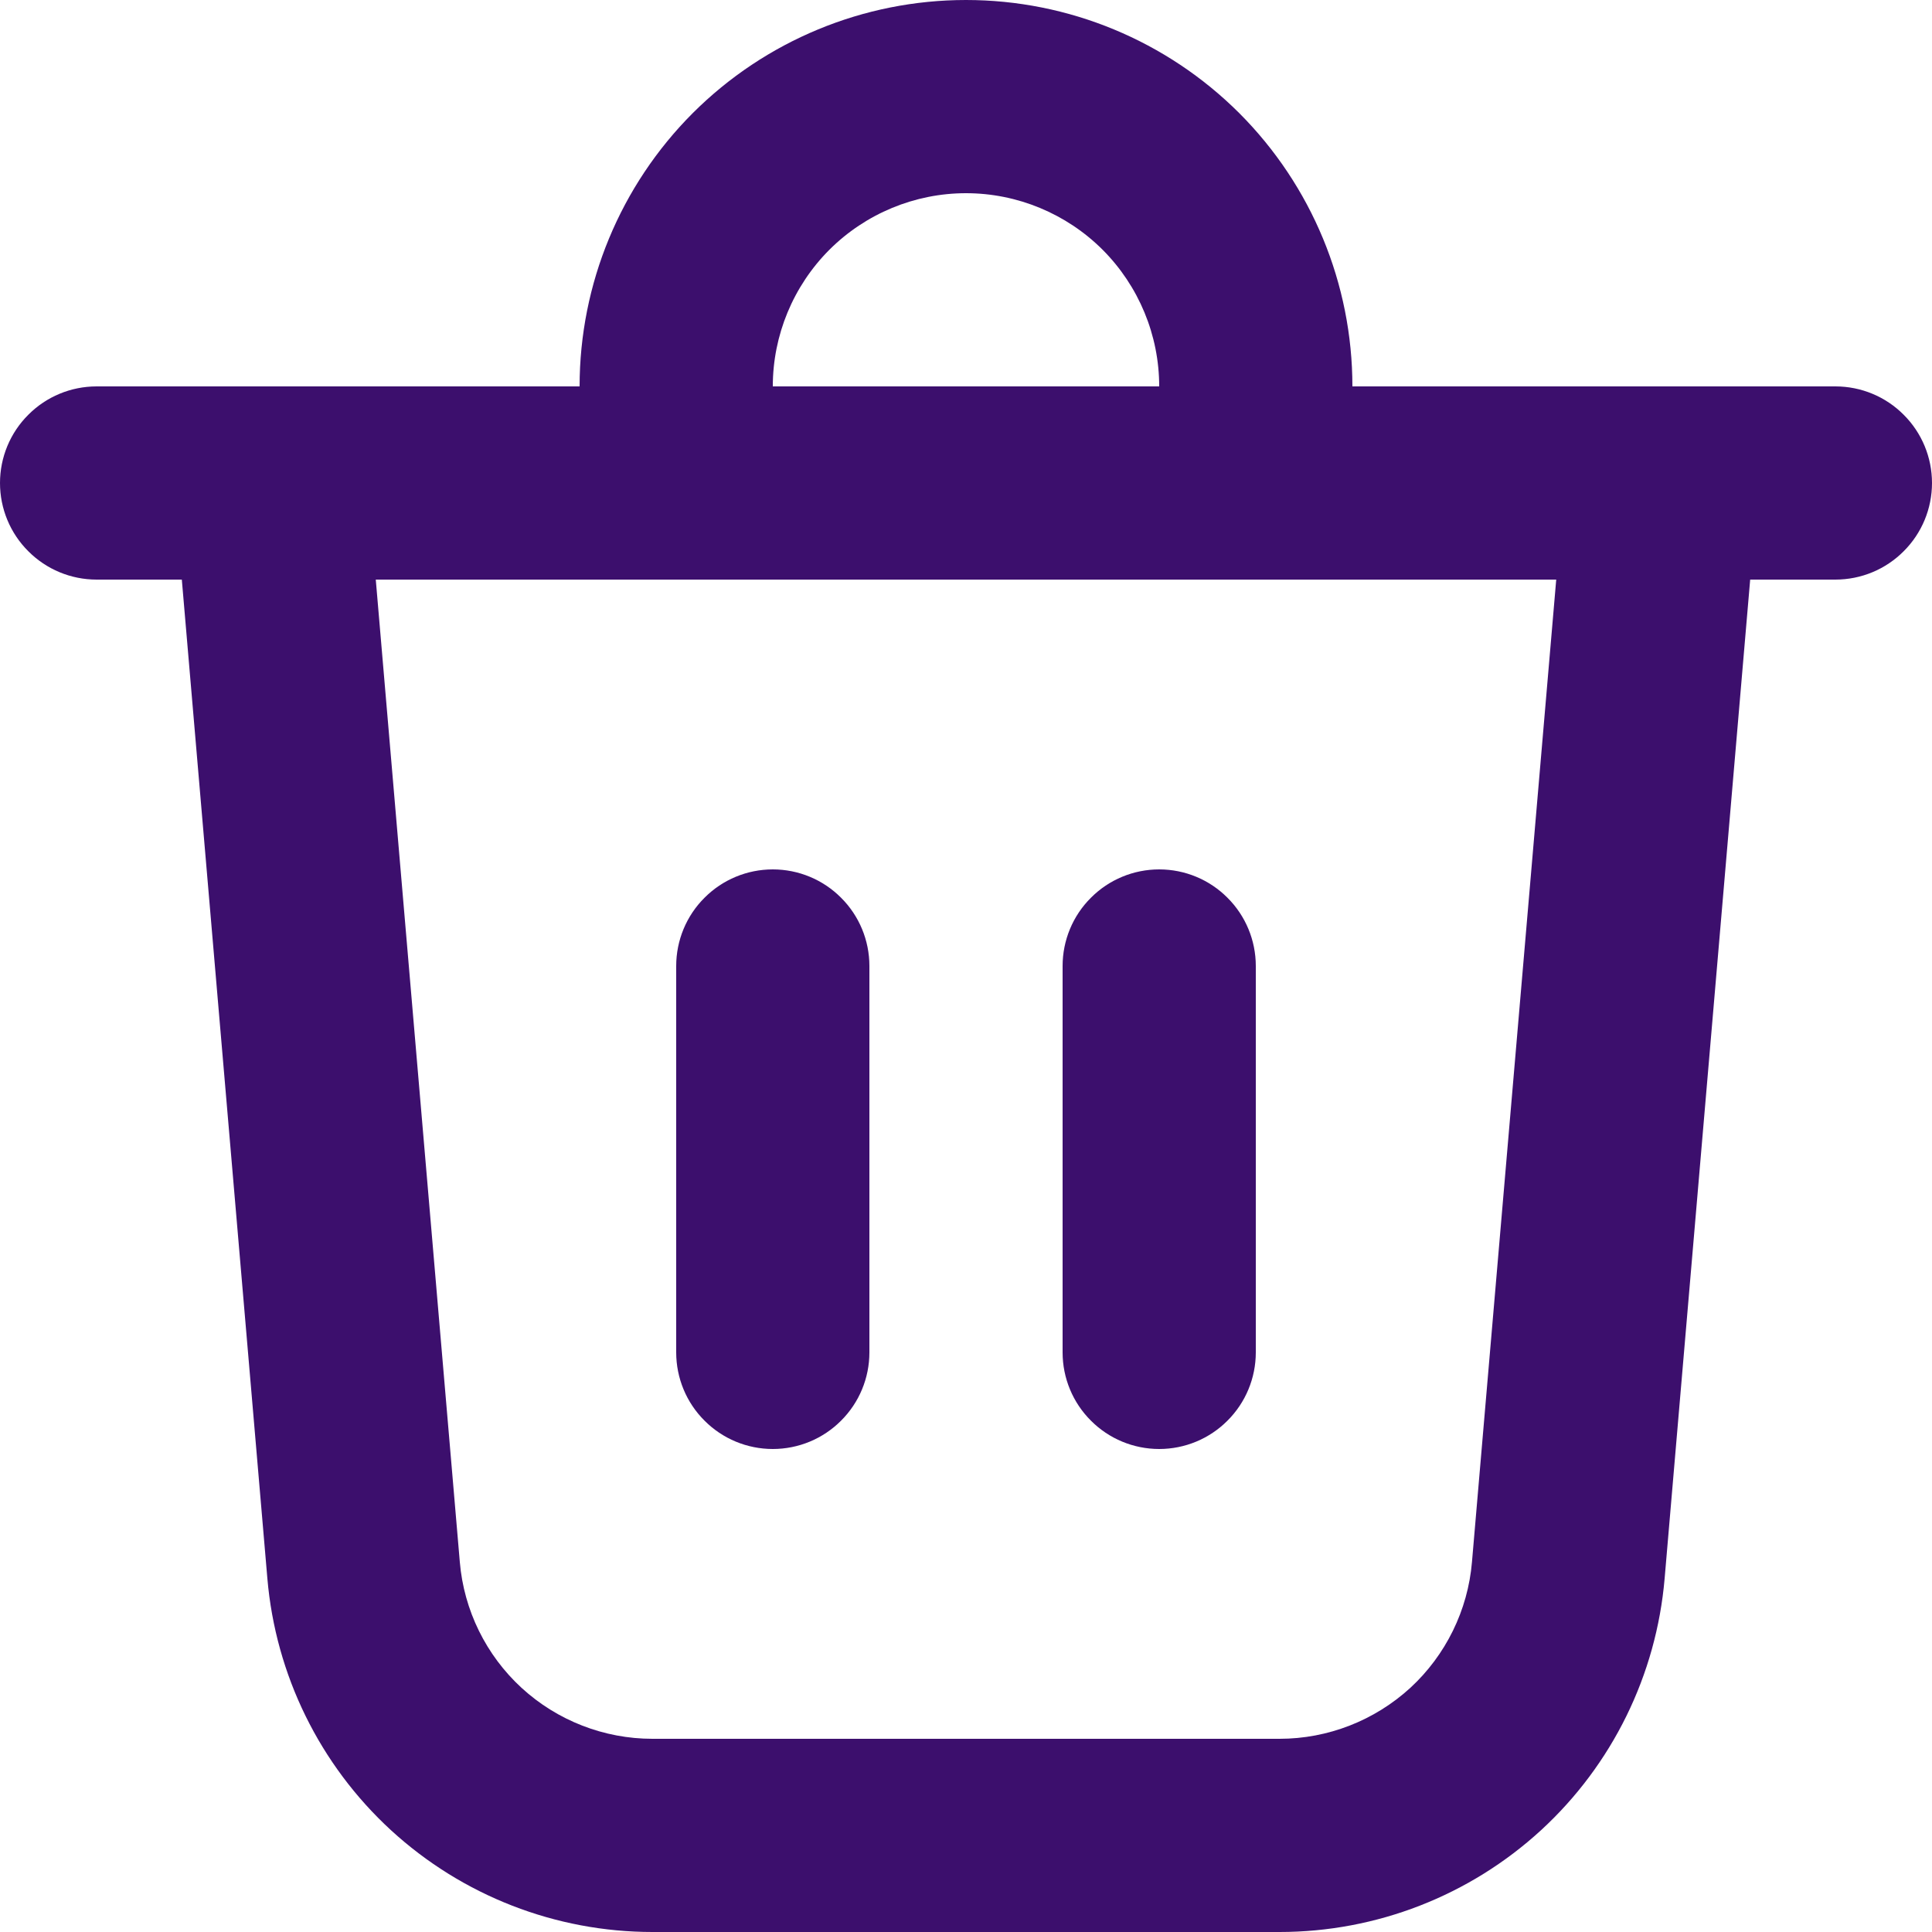 <svg width="18" height="18" viewBox="0 0 18 18" fill="none" xmlns="http://www.w3.org/2000/svg">
<path d="M7.2 3.6H10.8C10.8 3.123 10.61 2.665 10.273 2.327C9.935 1.99 9.477 1.8 9 1.8C8.523 1.8 8.065 1.99 7.727 2.327C7.39 2.665 7.2 3.123 7.2 3.6ZM5.4 3.6C5.4 2.645 5.779 1.73 6.454 1.054C7.13 0.379 8.045 0 9 0C9.955 0 10.87 0.379 11.546 1.054C12.221 1.73 12.6 2.645 12.6 3.6H17.1C17.339 3.6 17.568 3.695 17.736 3.864C17.905 4.032 18 4.261 18 4.5C18 4.739 17.905 4.968 17.736 5.136C17.568 5.305 17.339 5.4 17.1 5.4H16.306L15.509 14.706C15.432 15.605 15.021 16.442 14.357 17.052C13.692 17.662 12.823 18 11.921 18H6.079C5.177 18 4.308 17.662 3.643 17.052C2.979 16.442 2.568 15.605 2.491 14.706L1.694 5.4H0.9C0.661 5.4 0.432 5.305 0.264 5.136C0.095 4.968 0 4.739 0 4.5C0 4.261 0.095 4.032 0.264 3.864C0.432 3.695 0.661 3.6 0.9 3.6H5.4ZM11.7 9C11.7 8.761 11.605 8.532 11.436 8.364C11.268 8.195 11.039 8.1 10.8 8.1C10.561 8.1 10.332 8.195 10.164 8.364C9.995 8.532 9.9 8.761 9.9 9V12.6C9.9 12.839 9.995 13.068 10.164 13.236C10.332 13.405 10.561 13.5 10.8 13.5C11.039 13.5 11.268 13.405 11.436 13.236C11.605 13.068 11.7 12.839 11.7 12.6V9ZM7.2 8.1C7.439 8.1 7.668 8.195 7.836 8.364C8.005 8.532 8.1 8.761 8.1 9V12.6C8.1 12.839 8.005 13.068 7.836 13.236C7.668 13.405 7.439 13.5 7.2 13.5C6.961 13.5 6.732 13.405 6.564 13.236C6.395 13.068 6.3 12.839 6.3 12.6V9C6.3 8.761 6.395 8.532 6.564 8.364C6.732 8.195 6.961 8.1 7.2 8.1ZM4.284 14.553C4.322 15.002 4.528 15.421 4.86 15.726C5.193 16.031 5.628 16.2 6.079 16.2H11.921C12.372 16.2 12.806 16.03 13.139 15.726C13.47 15.421 13.676 15.002 13.714 14.553L14.499 5.4H3.501L4.284 14.553Z" fill="#3c0f6d"/>
</svg>
